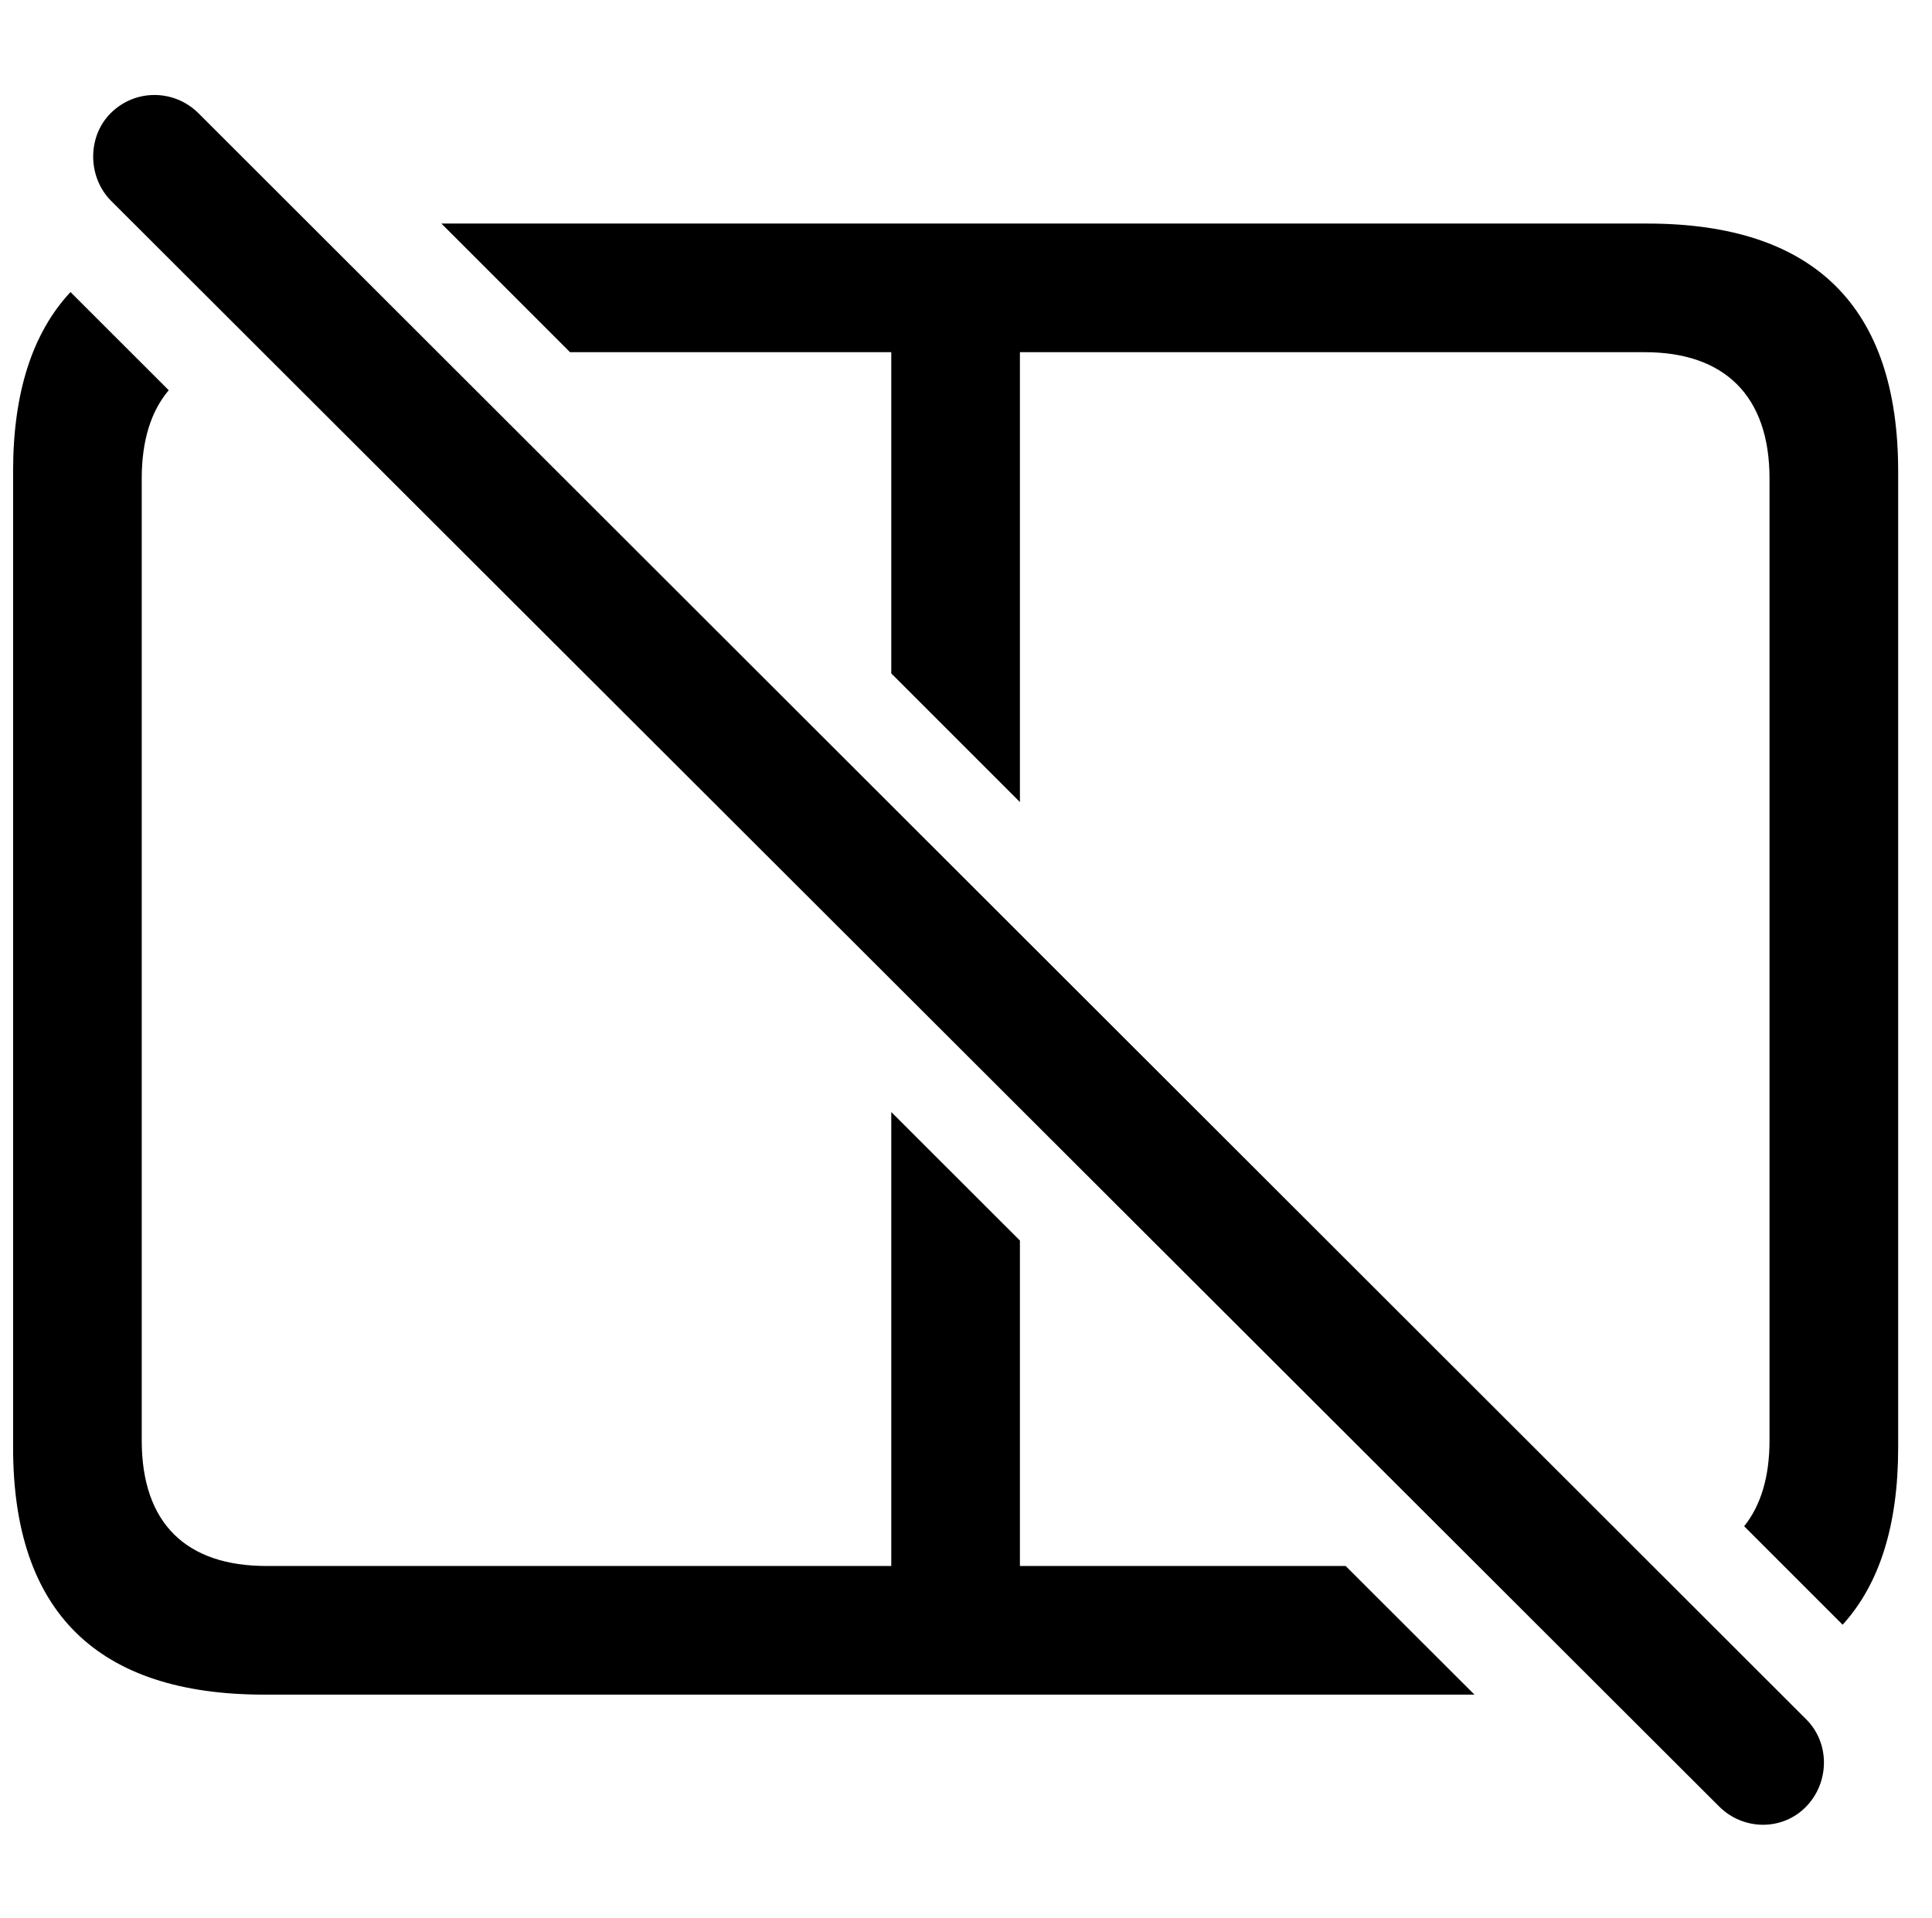 <svg version="1.1" xmlns="http://www.w3.org/2000/svg" xmlns:xlink="http://www.w3.org/1999/xlink" viewBox="0 0 33.055 32.819">
 <g>
  
  <path d="M2.887 6.677C2.584 7.034 2.425 7.539 2.425 8.186L2.425 24.647C2.425 26.069 3.191 26.794 4.558 26.794L15.249 26.794L15.249 19.027L17.45 21.226L17.45 26.794L23.023 26.794L25.227 28.995L4.517 28.995C1.673 28.995 0.224 27.587 0.224 24.77L0.224 8.063C0.224 6.723 0.552 5.699 1.206 4.997ZM32.476 8.063L32.476 24.77C32.476 26.091 32.16 27.102 31.526 27.799L29.841 26.114C30.125 25.761 30.275 25.271 30.275 24.647L30.275 8.186C30.275 6.764 29.495 6.026 28.142 6.026L17.45 6.026L17.45 13.723L15.249 11.522L15.249 6.026L9.753 6.026L7.552 3.825L28.183 3.825C31.04 3.825 32.476 5.247 32.476 8.063Z" style="fill:hsl(0 0 0/0.85)"></path>
  <path d="M29.413 30.909C29.823 31.319 30.493 31.333 30.904 30.909C31.3 30.499 31.314 29.829 30.904 29.419L3.396 1.938C2.986 1.528 2.316 1.514 1.892 1.938C1.495 2.335 1.495 3.018 1.892 3.428Z" style="fill:hsl(0 0 0/0.85)"></path>
 </g>
</svg>